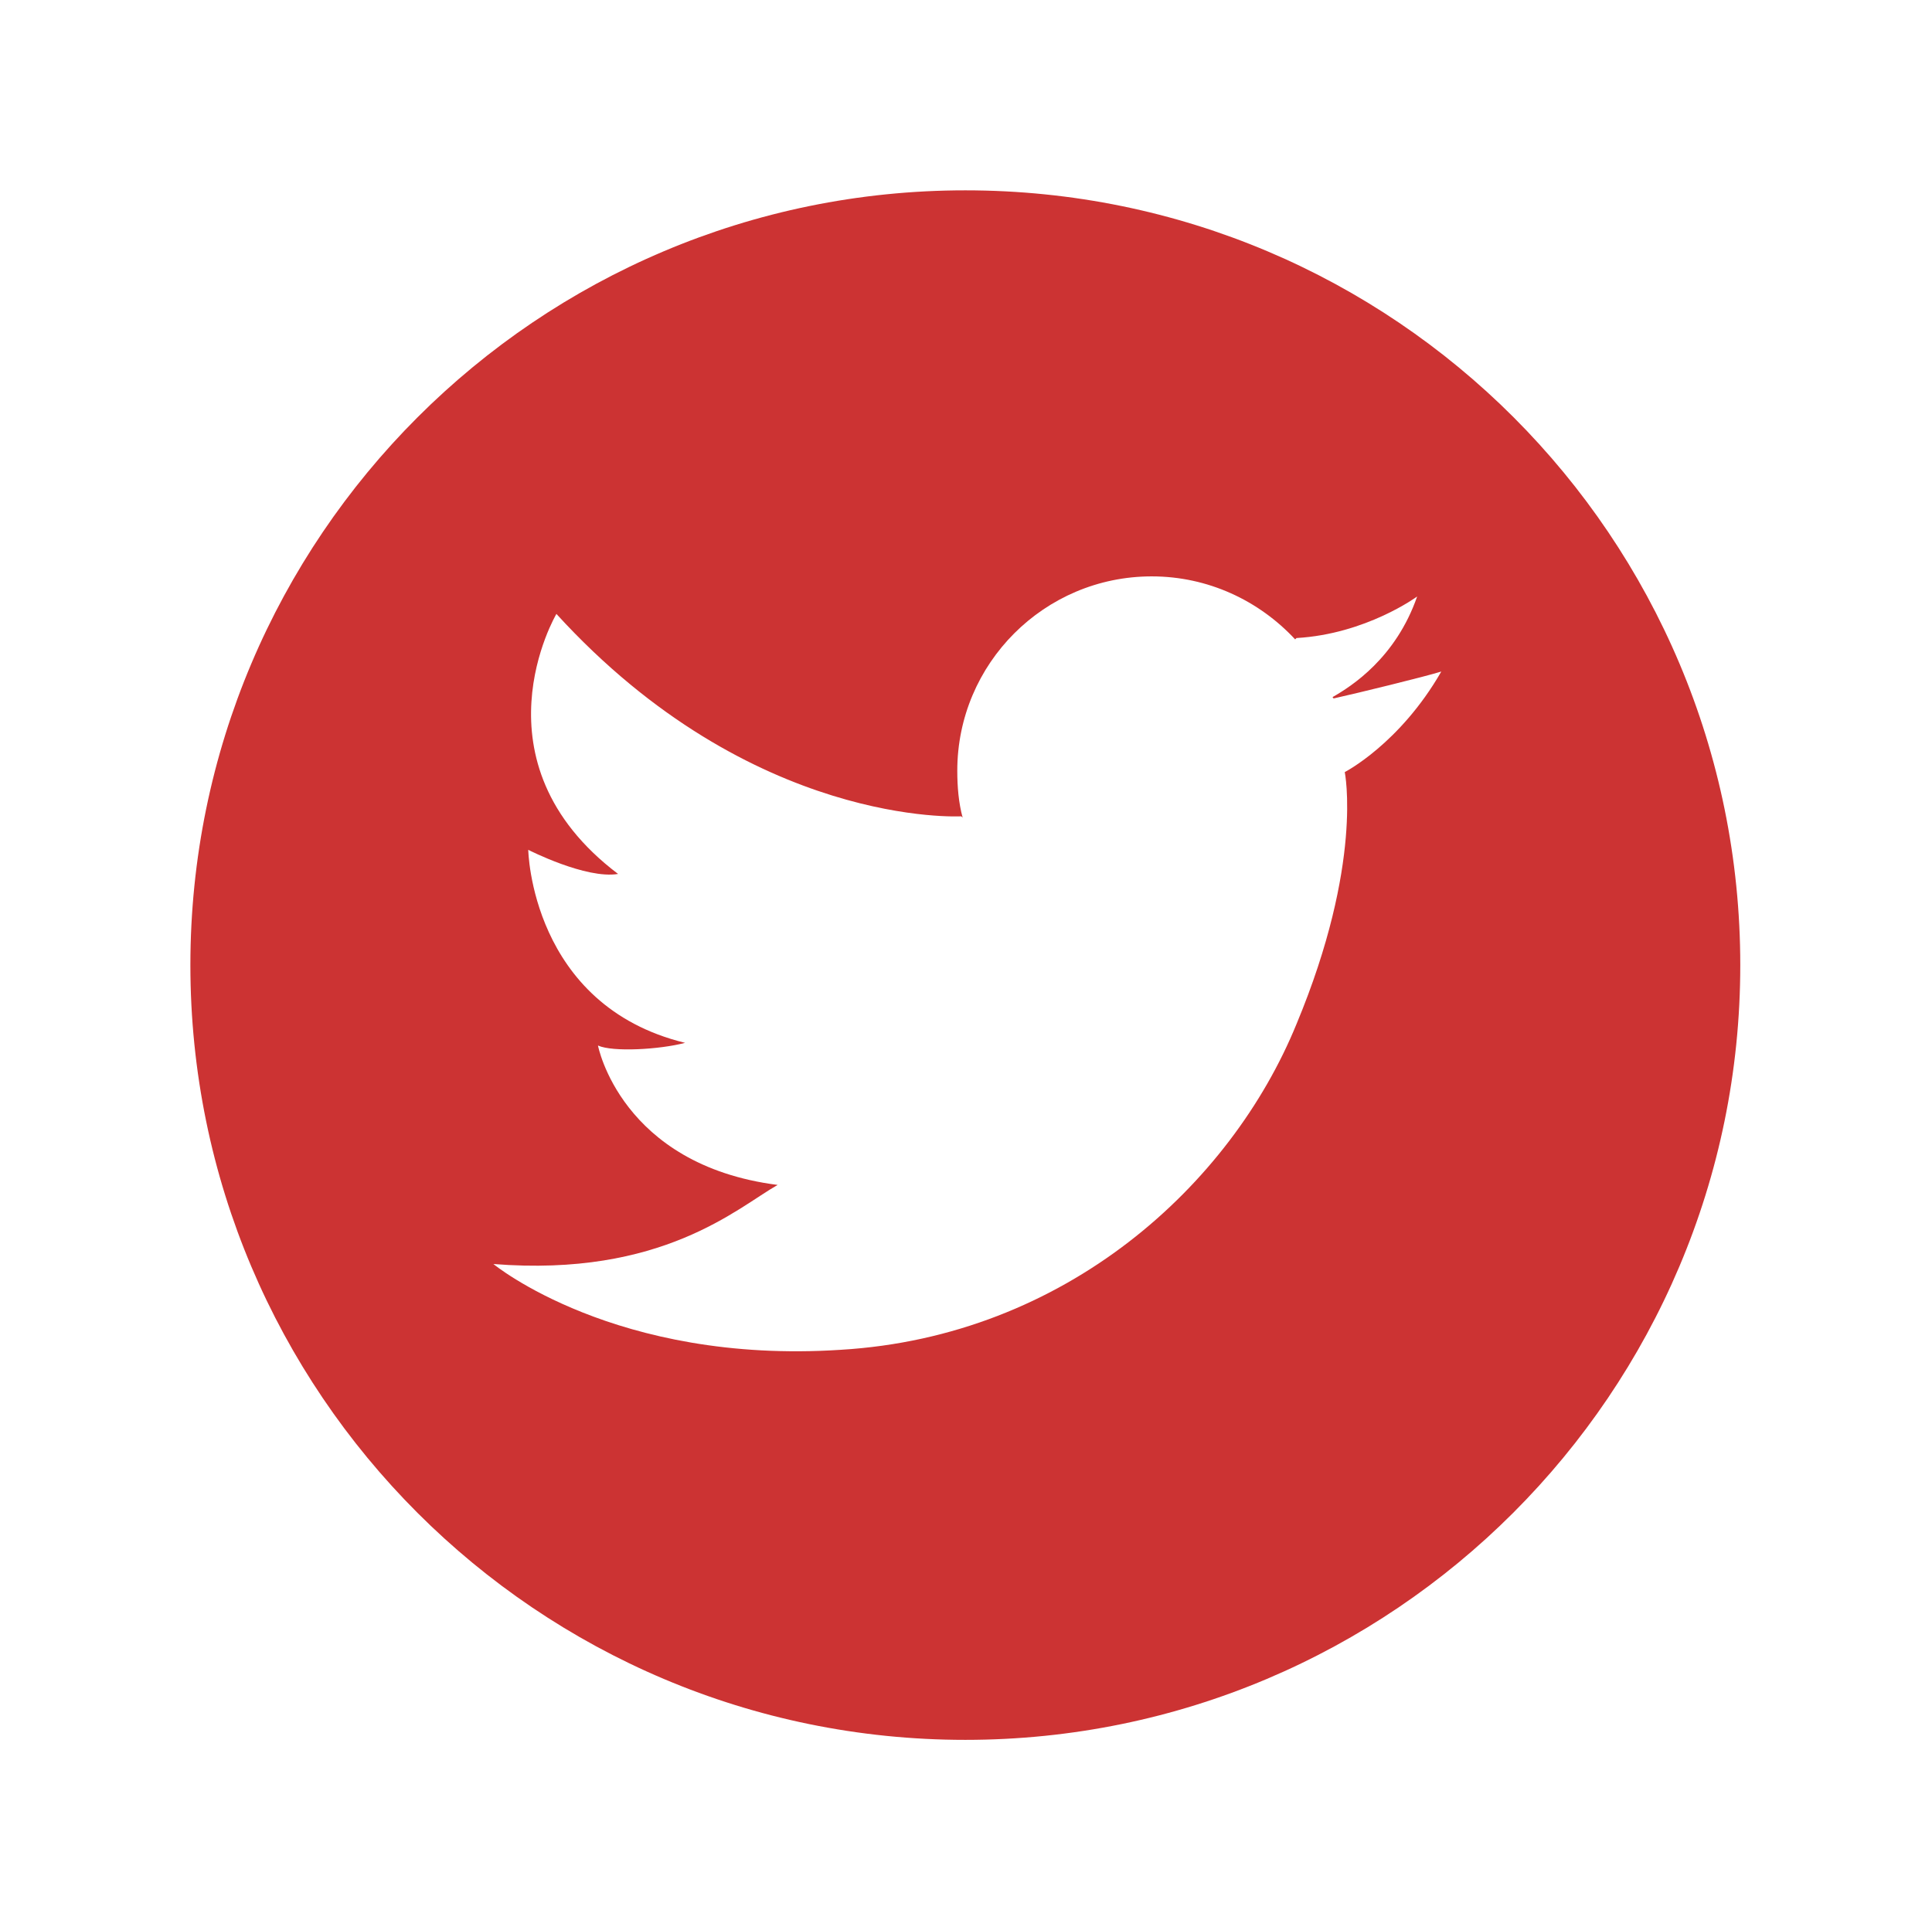 <?xml version="1.0" encoding="utf-8"?>
<!-- Generator: Adobe Illustrator 19.2.1, SVG Export Plug-In . SVG Version: 6.00 Build 0)  -->
<svg version="1.1" id="Twitter" xmlns="http://www.w3.org/2000/svg" xmlns:xlink="http://www.w3.org/1999/xlink" x="0px" y="0px"
	 viewBox="0 0 144.1 144" style="enable-background:new 0 0 144.1 144;" xml:space="preserve">
<style type="text/css">
	.st0{fill:#CC3333;}
</style>
<path class="st0" d="M72,14.2c-31.9,0-57.8,25.9-57.8,57.8c0,31.9,25.9,57.8,57.8,57.8c31.9,0,57.8-25.9,57.8-57.8S104,14.2,72,14.2
	z M100.3,57.6c0,0,1.4,6.8-3.6,18.8c-4.9,12-17.2,23.3-34,24.3c-16.8,1.1-25.9-6.4-25.9-6.4c12.6,1,18.2-4.2,21.2-5.9
	c-11.7-1.5-13.4-10.4-13.4-10.4c1.1,0.5,4.6,0.3,6.5-0.2c-11.5-2.8-11.7-14.4-11.7-14.4s4.3,2.2,6.7,1.8
	c-11.1-8.4-4.6-19.4-4.6-19.4c14.6,16,30.2,15.1,30.2,15.1l0.1,0.1c-0.3-1.1-0.4-2.3-0.4-3.5c0-8,6.5-14.5,14.5-14.5
	c4.2,0,8,1.8,10.7,4.7l0.1-0.1c5.2-0.3,9-3.1,9-3.1c-1.6,4.6-4.9,6.7-6.3,7.5c0,0,0,0.1,0.1,0.1c1.8-0.4,6.7-1.6,8-2
	C104.4,55.5,100.3,57.6,100.3,57.6z"/>
</svg>
